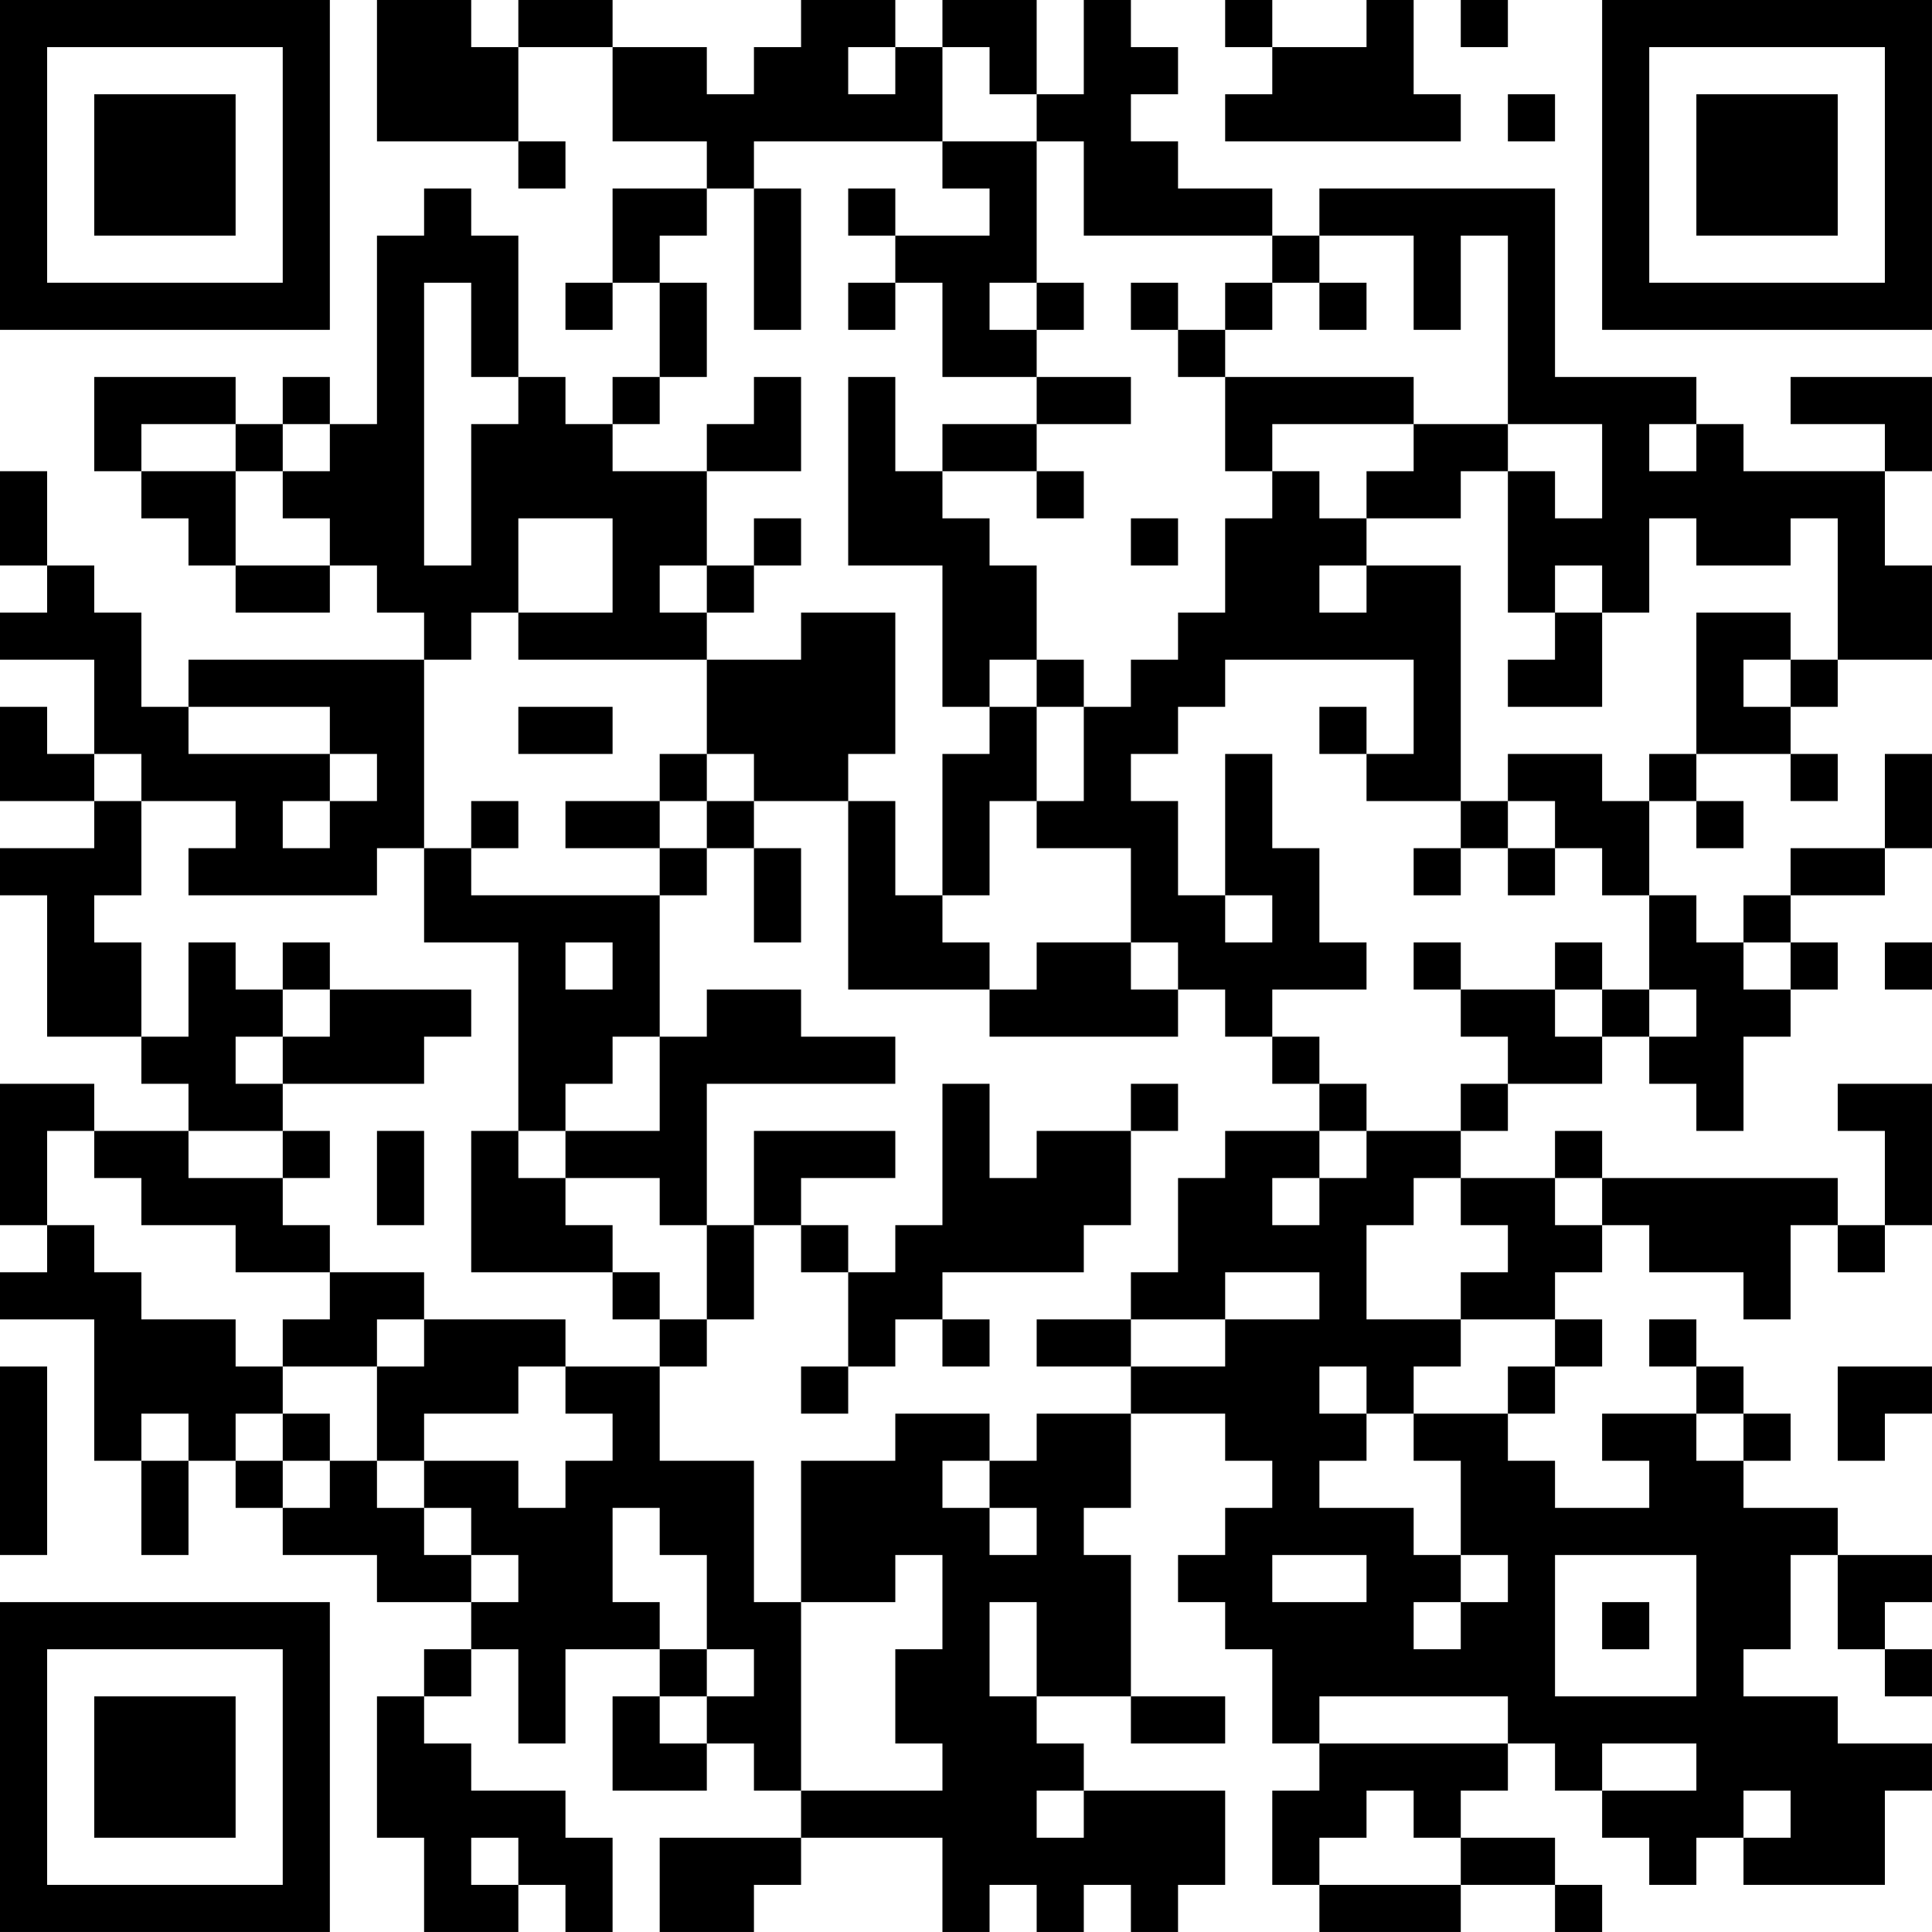 <?xml version="1.0" encoding="UTF-8"?>
<svg xmlns="http://www.w3.org/2000/svg" version="1.1" width="200" height="200" viewBox="0 0 200 200"><rect x="0" y="0" width="200" height="200" fill="#ffffff"/><g transform="scale(4.878)"><g transform="translate(0,0)"><path fill-rule="evenodd" d="M8 0L8 3L11 3L11 4L12 4L12 3L11 3L11 1L13 1L13 3L15 3L15 4L13 4L13 6L12 6L12 7L13 7L13 6L14 6L14 8L13 8L13 9L12 9L12 8L11 8L11 5L10 5L10 4L9 4L9 5L8 5L8 9L7 9L7 8L6 8L6 9L5 9L5 8L2 8L2 10L3 10L3 11L4 11L4 12L5 12L5 13L7 13L7 12L8 12L8 13L9 13L9 14L4 14L4 15L3 15L3 13L2 13L2 12L1 12L1 10L0 10L0 12L1 12L1 13L0 13L0 14L2 14L2 16L1 16L1 15L0 15L0 17L2 17L2 18L0 18L0 19L1 19L1 22L3 22L3 23L4 23L4 24L2 24L2 23L0 23L0 26L1 26L1 27L0 27L0 28L2 28L2 31L3 31L3 33L4 33L4 31L5 31L5 32L6 32L6 33L8 33L8 34L10 34L10 35L9 35L9 36L8 36L8 39L9 39L9 41L11 41L11 40L12 40L12 41L13 41L13 39L12 39L12 38L10 38L10 37L9 37L9 36L10 36L10 35L11 35L11 37L12 37L12 35L14 35L14 36L13 36L13 38L15 38L15 37L16 37L16 38L17 38L17 39L14 39L14 41L16 41L16 40L17 40L17 39L20 39L20 41L21 41L21 40L22 40L22 41L23 41L23 40L24 40L24 41L25 41L25 40L26 40L26 38L23 38L23 37L22 37L22 36L24 36L24 37L26 37L26 36L24 36L24 33L23 33L23 32L24 32L24 30L26 30L26 31L27 31L27 32L26 32L26 33L25 33L25 34L26 34L26 35L27 35L27 37L28 37L28 38L27 38L27 40L28 40L28 41L31 41L31 40L33 40L33 41L34 41L34 40L33 40L33 39L31 39L31 38L32 38L32 37L33 37L33 38L34 38L34 39L35 39L35 40L36 40L36 39L37 39L37 40L40 40L40 38L41 38L41 37L39 37L39 36L37 36L37 35L38 35L38 33L39 33L39 35L40 35L40 36L41 36L41 35L40 35L40 34L41 34L41 33L39 33L39 32L37 32L37 31L38 31L38 30L37 30L37 29L36 29L36 28L35 28L35 29L36 29L36 30L34 30L34 31L35 31L35 32L33 32L33 31L32 31L32 30L33 30L33 29L34 29L34 28L33 28L33 27L34 27L34 26L35 26L35 27L37 27L37 28L38 28L38 26L39 26L39 27L40 27L40 26L41 26L41 23L39 23L39 24L40 24L40 26L39 26L39 25L34 25L34 24L33 24L33 25L31 25L31 24L32 24L32 23L34 23L34 22L35 22L35 23L36 23L36 24L37 24L37 22L38 22L38 21L39 21L39 20L38 20L38 19L40 19L40 18L41 18L41 16L40 16L40 18L38 18L38 19L37 19L37 20L36 20L36 19L35 19L35 17L36 17L36 18L37 18L37 17L36 17L36 16L38 16L38 17L39 17L39 16L38 16L38 15L39 15L39 14L41 14L41 12L40 12L40 10L41 10L41 8L38 8L38 9L40 9L40 10L37 10L37 9L36 9L36 8L33 8L33 4L28 4L28 5L27 5L27 4L25 4L25 3L24 3L24 2L25 2L25 1L24 1L24 0L23 0L23 2L22 2L22 0L20 0L20 1L19 1L19 0L17 0L17 1L16 1L16 2L15 2L15 1L13 1L13 0L11 0L11 1L10 1L10 0ZM26 0L26 1L27 1L27 2L26 2L26 3L31 3L31 2L30 2L30 0L29 0L29 1L27 1L27 0ZM31 0L31 1L32 1L32 0ZM18 1L18 2L19 2L19 1ZM20 1L20 3L16 3L16 4L15 4L15 5L14 5L14 6L15 6L15 8L14 8L14 9L13 9L13 10L15 10L15 12L14 12L14 13L15 13L15 14L11 14L11 13L13 13L13 11L11 11L11 13L10 13L10 14L9 14L9 18L8 18L8 19L4 19L4 18L5 18L5 17L3 17L3 16L2 16L2 17L3 17L3 19L2 19L2 20L3 20L3 22L4 22L4 20L5 20L5 21L6 21L6 22L5 22L5 23L6 23L6 24L4 24L4 25L6 25L6 26L7 26L7 27L5 27L5 26L3 26L3 25L2 25L2 24L1 24L1 26L2 26L2 27L3 27L3 28L5 28L5 29L6 29L6 30L5 30L5 31L6 31L6 32L7 32L7 31L8 31L8 32L9 32L9 33L10 33L10 34L11 34L11 33L10 33L10 32L9 32L9 31L11 31L11 32L12 32L12 31L13 31L13 30L12 30L12 29L14 29L14 31L16 31L16 34L17 34L17 38L20 38L20 37L19 37L19 35L20 35L20 33L19 33L19 34L17 34L17 31L19 31L19 30L21 30L21 31L20 31L20 32L21 32L21 33L22 33L22 32L21 32L21 31L22 31L22 30L24 30L24 29L26 29L26 28L28 28L28 27L26 27L26 28L24 28L24 27L25 27L25 25L26 25L26 24L28 24L28 25L27 25L27 26L28 26L28 25L29 25L29 24L31 24L31 23L32 23L32 22L31 22L31 21L33 21L33 22L34 22L34 21L35 21L35 22L36 22L36 21L35 21L35 19L34 19L34 18L33 18L33 17L32 17L32 16L34 16L34 17L35 17L35 16L36 16L36 13L38 13L38 14L37 14L37 15L38 15L38 14L39 14L39 11L38 11L38 12L36 12L36 11L35 11L35 13L34 13L34 12L33 12L33 13L32 13L32 10L33 10L33 11L34 11L34 9L32 9L32 5L31 5L31 7L30 7L30 5L28 5L28 6L27 6L27 5L23 5L23 3L22 3L22 2L21 2L21 1ZM32 2L32 3L33 3L33 2ZM20 3L20 4L21 4L21 5L19 5L19 4L18 4L18 5L19 5L19 6L18 6L18 7L19 7L19 6L20 6L20 8L22 8L22 9L20 9L20 10L19 10L19 8L18 8L18 12L20 12L20 15L21 15L21 16L20 16L20 19L19 19L19 17L18 17L18 16L19 16L19 13L17 13L17 14L15 14L15 16L14 16L14 17L12 17L12 18L14 18L14 19L10 19L10 18L11 18L11 17L10 17L10 18L9 18L9 20L11 20L11 24L10 24L10 27L13 27L13 28L14 28L14 29L15 29L15 28L16 28L16 26L17 26L17 27L18 27L18 29L17 29L17 30L18 30L18 29L19 29L19 28L20 28L20 29L21 29L21 28L20 28L20 27L23 27L23 26L24 26L24 24L25 24L25 23L24 23L24 24L22 24L22 25L21 25L21 23L20 23L20 26L19 26L19 27L18 27L18 26L17 26L17 25L19 25L19 24L16 24L16 26L15 26L15 23L19 23L19 22L17 22L17 21L15 21L15 22L14 22L14 19L15 19L15 18L16 18L16 20L17 20L17 18L16 18L16 17L18 17L18 21L21 21L21 22L25 22L25 21L26 21L26 22L27 22L27 23L28 23L28 24L29 24L29 23L28 23L28 22L27 22L27 21L29 21L29 20L28 20L28 18L27 18L27 16L26 16L26 19L25 19L25 17L24 17L24 16L25 16L25 15L26 15L26 14L30 14L30 16L29 16L29 15L28 15L28 16L29 16L29 17L31 17L31 18L30 18L30 19L31 19L31 18L32 18L32 19L33 19L33 18L32 18L32 17L31 17L31 12L29 12L29 11L31 11L31 10L32 10L32 9L30 9L30 8L26 8L26 7L27 7L27 6L26 6L26 7L25 7L25 6L24 6L24 7L25 7L25 8L26 8L26 10L27 10L27 11L26 11L26 13L25 13L25 14L24 14L24 15L23 15L23 14L22 14L22 12L21 12L21 11L20 11L20 10L22 10L22 11L23 11L23 10L22 10L22 9L24 9L24 8L22 8L22 7L23 7L23 6L22 6L22 3ZM16 4L16 7L17 7L17 4ZM9 6L9 12L10 12L10 9L11 9L11 8L10 8L10 6ZM21 6L21 7L22 7L22 6ZM28 6L28 7L29 7L29 6ZM16 8L16 9L15 9L15 10L17 10L17 8ZM3 9L3 10L5 10L5 12L7 12L7 11L6 11L6 10L7 10L7 9L6 9L6 10L5 10L5 9ZM27 9L27 10L28 10L28 11L29 11L29 10L30 10L30 9ZM35 9L35 10L36 10L36 9ZM16 11L16 12L15 12L15 13L16 13L16 12L17 12L17 11ZM24 11L24 12L25 12L25 11ZM28 12L28 13L29 13L29 12ZM33 13L33 14L32 14L32 15L34 15L34 13ZM21 14L21 15L22 15L22 17L21 17L21 19L20 19L20 20L21 20L21 21L22 21L22 20L24 20L24 21L25 21L25 20L24 20L24 18L22 18L22 17L23 17L23 15L22 15L22 14ZM4 15L4 16L7 16L7 17L6 17L6 18L7 18L7 17L8 17L8 16L7 16L7 15ZM11 15L11 16L13 16L13 15ZM15 16L15 17L14 17L14 18L15 18L15 17L16 17L16 16ZM26 19L26 20L27 20L27 19ZM6 20L6 21L7 21L7 22L6 22L6 23L9 23L9 22L10 22L10 21L7 21L7 20ZM12 20L12 21L13 21L13 20ZM30 20L30 21L31 21L31 20ZM33 20L33 21L34 21L34 20ZM37 20L37 21L38 21L38 20ZM40 20L40 21L41 21L41 20ZM13 22L13 23L12 23L12 24L11 24L11 25L12 25L12 26L13 26L13 27L14 27L14 28L15 28L15 26L14 26L14 25L12 25L12 24L14 24L14 22ZM6 24L6 25L7 25L7 24ZM8 24L8 26L9 26L9 24ZM30 25L30 26L29 26L29 28L31 28L31 29L30 29L30 30L29 30L29 29L28 29L28 30L29 30L29 31L28 31L28 32L30 32L30 33L31 33L31 34L30 34L30 35L31 35L31 34L32 34L32 33L31 33L31 31L30 31L30 30L32 30L32 29L33 29L33 28L31 28L31 27L32 27L32 26L31 26L31 25ZM33 25L33 26L34 26L34 25ZM7 27L7 28L6 28L6 29L8 29L8 31L9 31L9 30L11 30L11 29L12 29L12 28L9 28L9 27ZM8 28L8 29L9 29L9 28ZM22 28L22 29L24 29L24 28ZM0 29L0 33L1 33L1 29ZM39 29L39 31L40 31L40 30L41 30L41 29ZM3 30L3 31L4 31L4 30ZM6 30L6 31L7 31L7 30ZM36 30L36 31L37 31L37 30ZM13 32L13 34L14 34L14 35L15 35L15 36L14 36L14 37L15 37L15 36L16 36L16 35L15 35L15 33L14 33L14 32ZM27 33L27 34L29 34L29 33ZM33 33L33 36L36 36L36 33ZM21 34L21 36L22 36L22 34ZM34 34L34 35L35 35L35 34ZM28 36L28 37L32 37L32 36ZM34 37L34 38L36 38L36 37ZM22 38L22 39L23 39L23 38ZM29 38L29 39L28 39L28 40L31 40L31 39L30 39L30 38ZM37 38L37 39L38 39L38 38ZM10 39L10 40L11 40L11 39ZM0 0L0 7L7 7L7 0ZM1 1L1 6L6 6L6 1ZM2 2L2 5L5 5L5 2ZM34 0L34 7L41 7L41 0ZM35 1L35 6L40 6L40 1ZM36 2L36 5L39 5L39 2ZM0 34L0 41L7 41L7 34ZM1 35L1 40L6 40L6 35ZM2 36L2 39L5 39L5 36Z" fill="#000000"/></g></g></svg>
